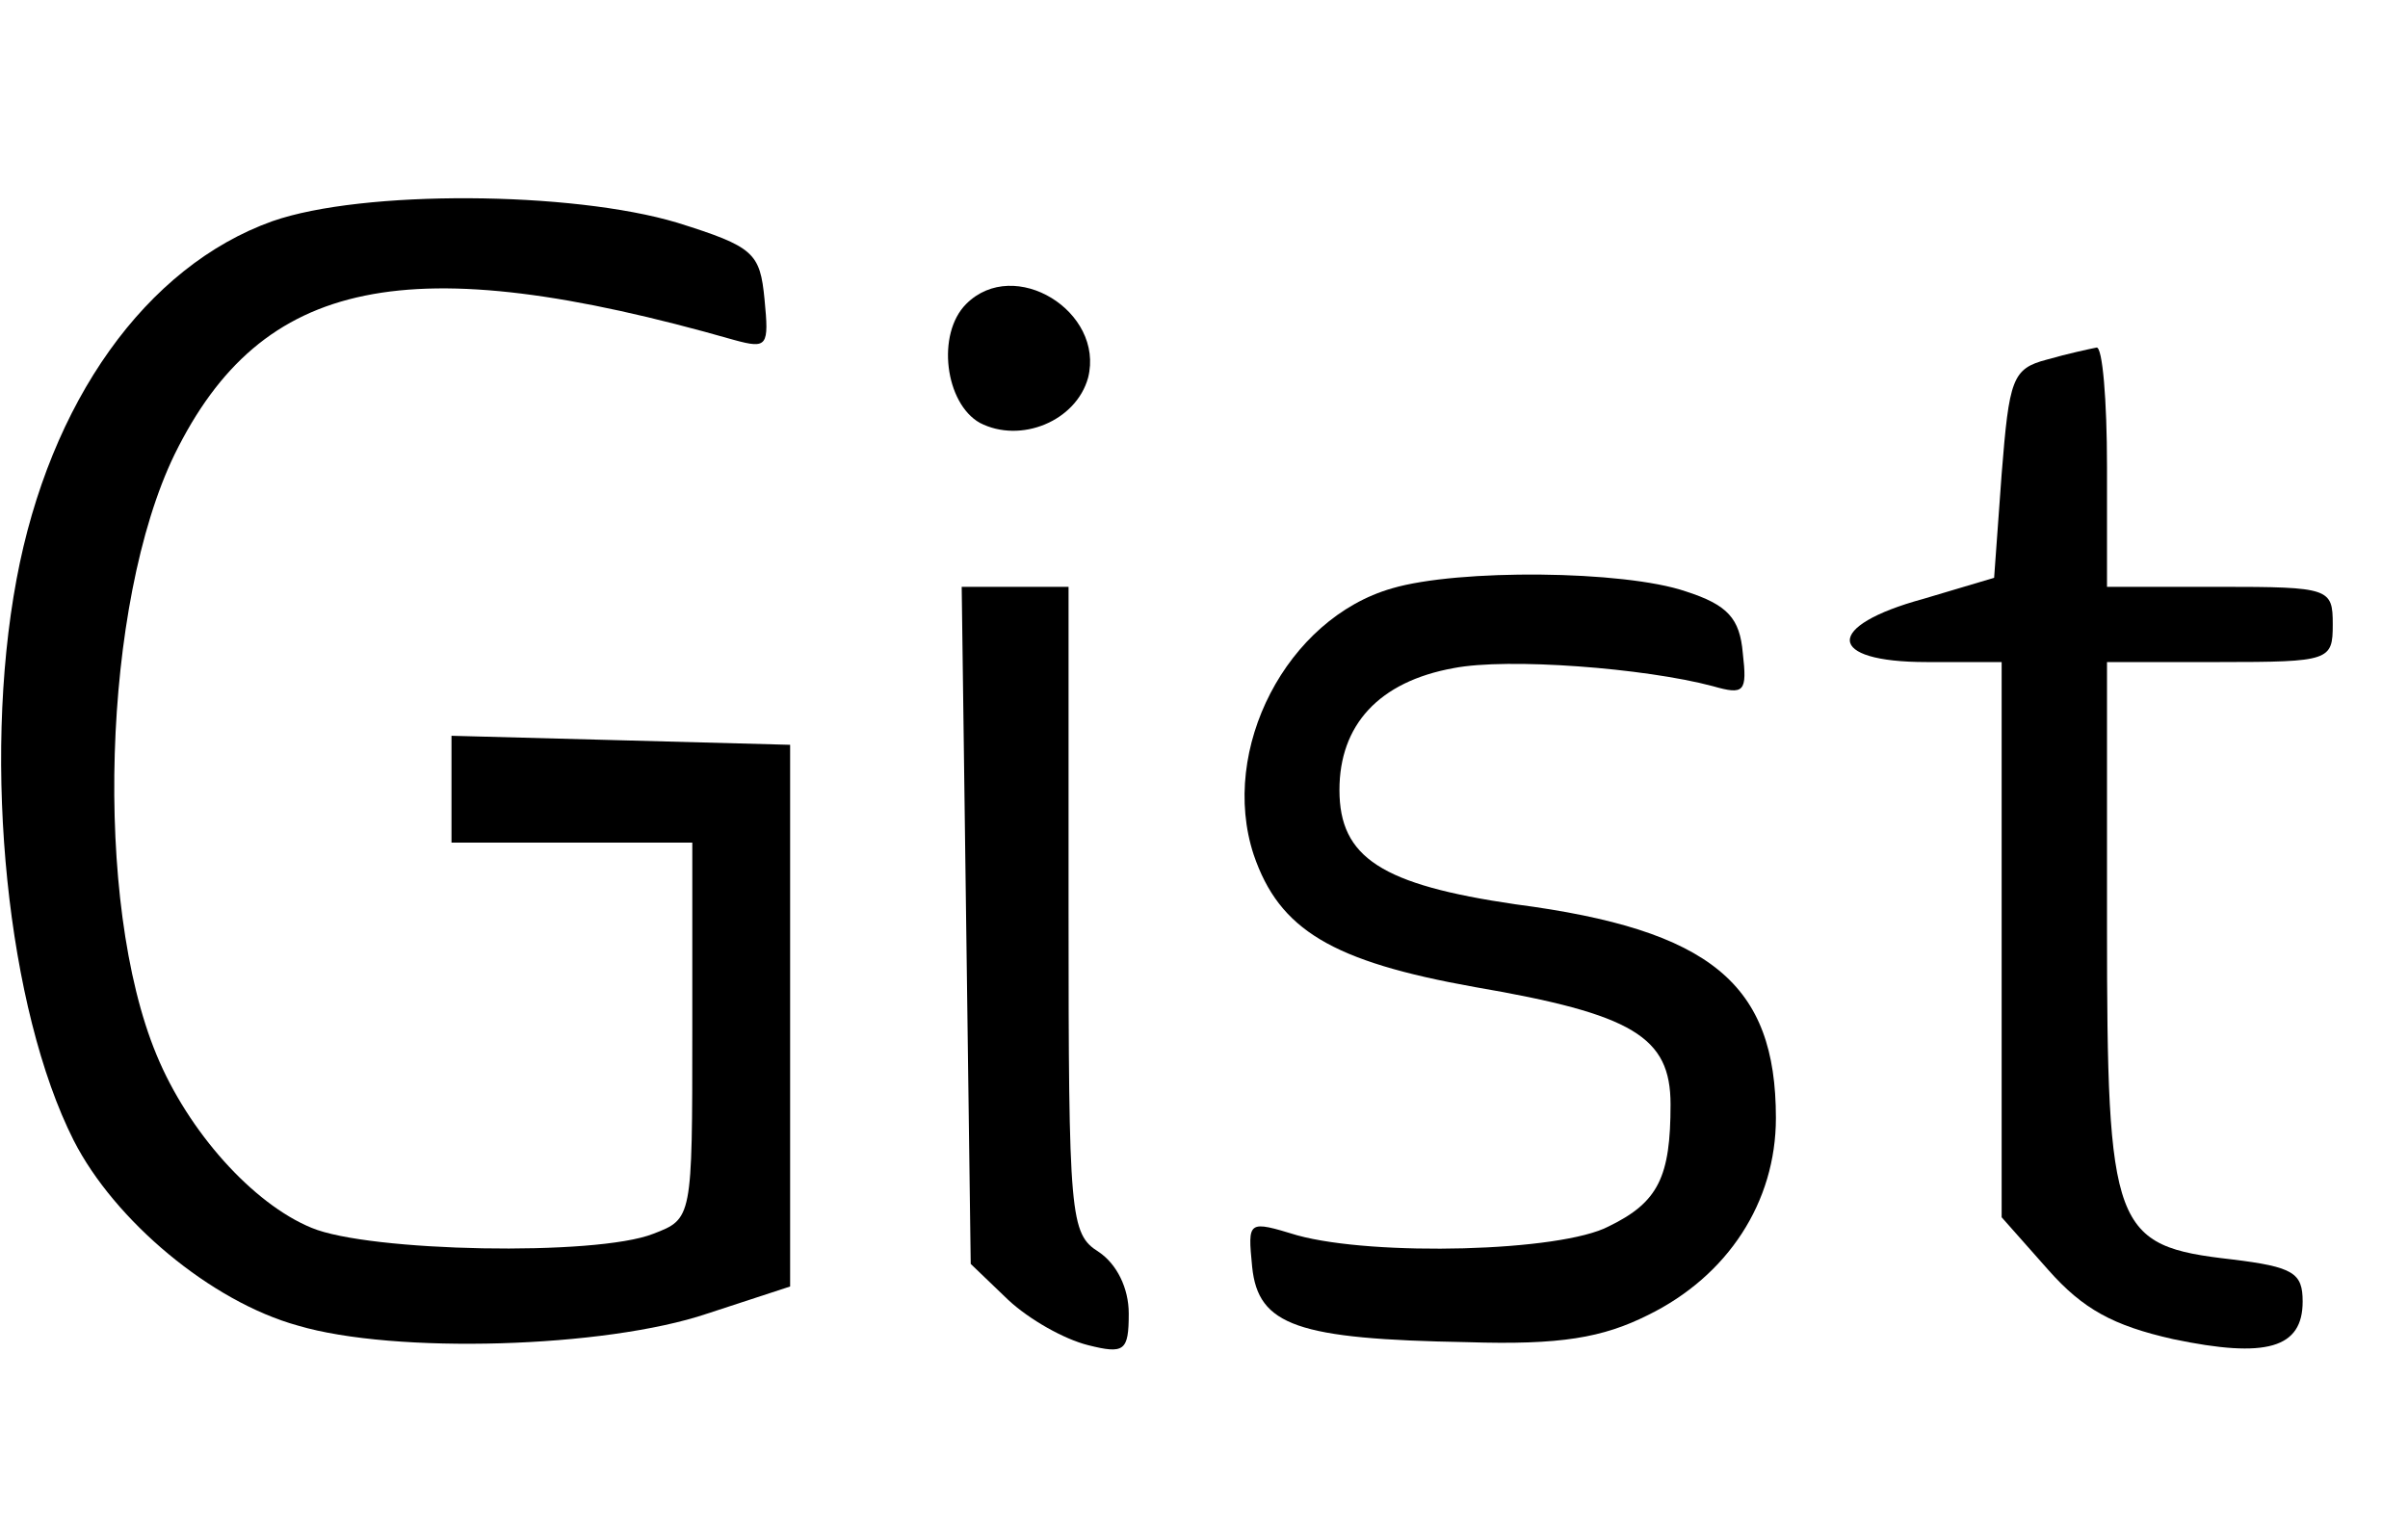 <?xml version="1.0" standalone="no"?>
<!DOCTYPE svg PUBLIC "-//W3C//DTD SVG 20010904//EN"
 "http://www.w3.org/TR/2001/REC-SVG-20010904/DTD/svg10.dtd">
<svg version="1.0" xmlns="http://www.w3.org/2000/svg"
 width="160pt" height="102pt" viewBox="0 0 160 102"
 preserveAspectRatio="xMidYMid meet">
<g transform="translate(0,102) scale(0.1,-0.1)"
fill="#000000" stroke="none">
<path d="M181 873 c-84 -30 -148 -120 -170 -238 -23 -123 -6 -286 38 -373 27
-53 91 -107 149 -123 64 -19 204 -15 272 8 l55 18 0 180 0 180 -112 3 -113 3
0 -36 0 -35 80 0 80 0 0 -125 c0 -125 0 -125 -26 -135 -38 -15 -189 -12 -227
4 -39 16 -82 64 -103 115 -42 101 -36 300 12 399 58 118 155 138 372 76 22 -6
23 -4 20 27 -3 31 -7 35 -58 51 -70 21 -209 22 -269 1z"/>
<path d="M642 818 c-20 -20 -14 -66 9 -79 27 -14 64 1 72 30 11 44 -49 81 -81
49z"/>
<path d="M1360 781 c-23 -6 -25 -13 -30 -76 l-5 -69 -47 -14 c-66 -18 -65 -42
2 -42 l50 0 0 -185 0 -184 31 -35 c23 -26 43 -37 83 -46 62 -13 86 -6 86 25 0
19 -6 23 -47 28 -79 9 -83 19 -83 223 l0 174 75 0 c73 0 75 1 75 25 0 24 -2
25 -75 25 l-75 0 0 80 c0 44 -3 80 -7 79 -5 -1 -19 -4 -33 -8z"/>
<path d="M925 629 c-70 -20 -115 -107 -92 -177 17 -50 52 -71 147 -88 105 -18
130 -33 130 -78 0 -48 -8 -65 -41 -81 -32 -17 -156 -20 -207 -6 -33 10 -33 10
-30 -21 4 -39 30 -48 143 -50 62 -2 90 3 120 18 53 26 85 75 85 131 0 89 -43
125 -173 142 -89 13 -117 31 -117 76 0 43 26 72 76 81 36 7 127 0 172 -12 21
-6 23 -4 20 22 -2 23 -10 32 -38 41 -41 14 -151 15 -195 2z"/>
<path d="M642 405 l3 -225 25 -24 c14 -13 37 -26 53 -30 24 -6 27 -4 27 21 0
17 -8 33 -20 41 -19 12 -20 23 -20 227 l0 215 -36 0 -35 0 3 -225z"/>
</g>
</svg>
